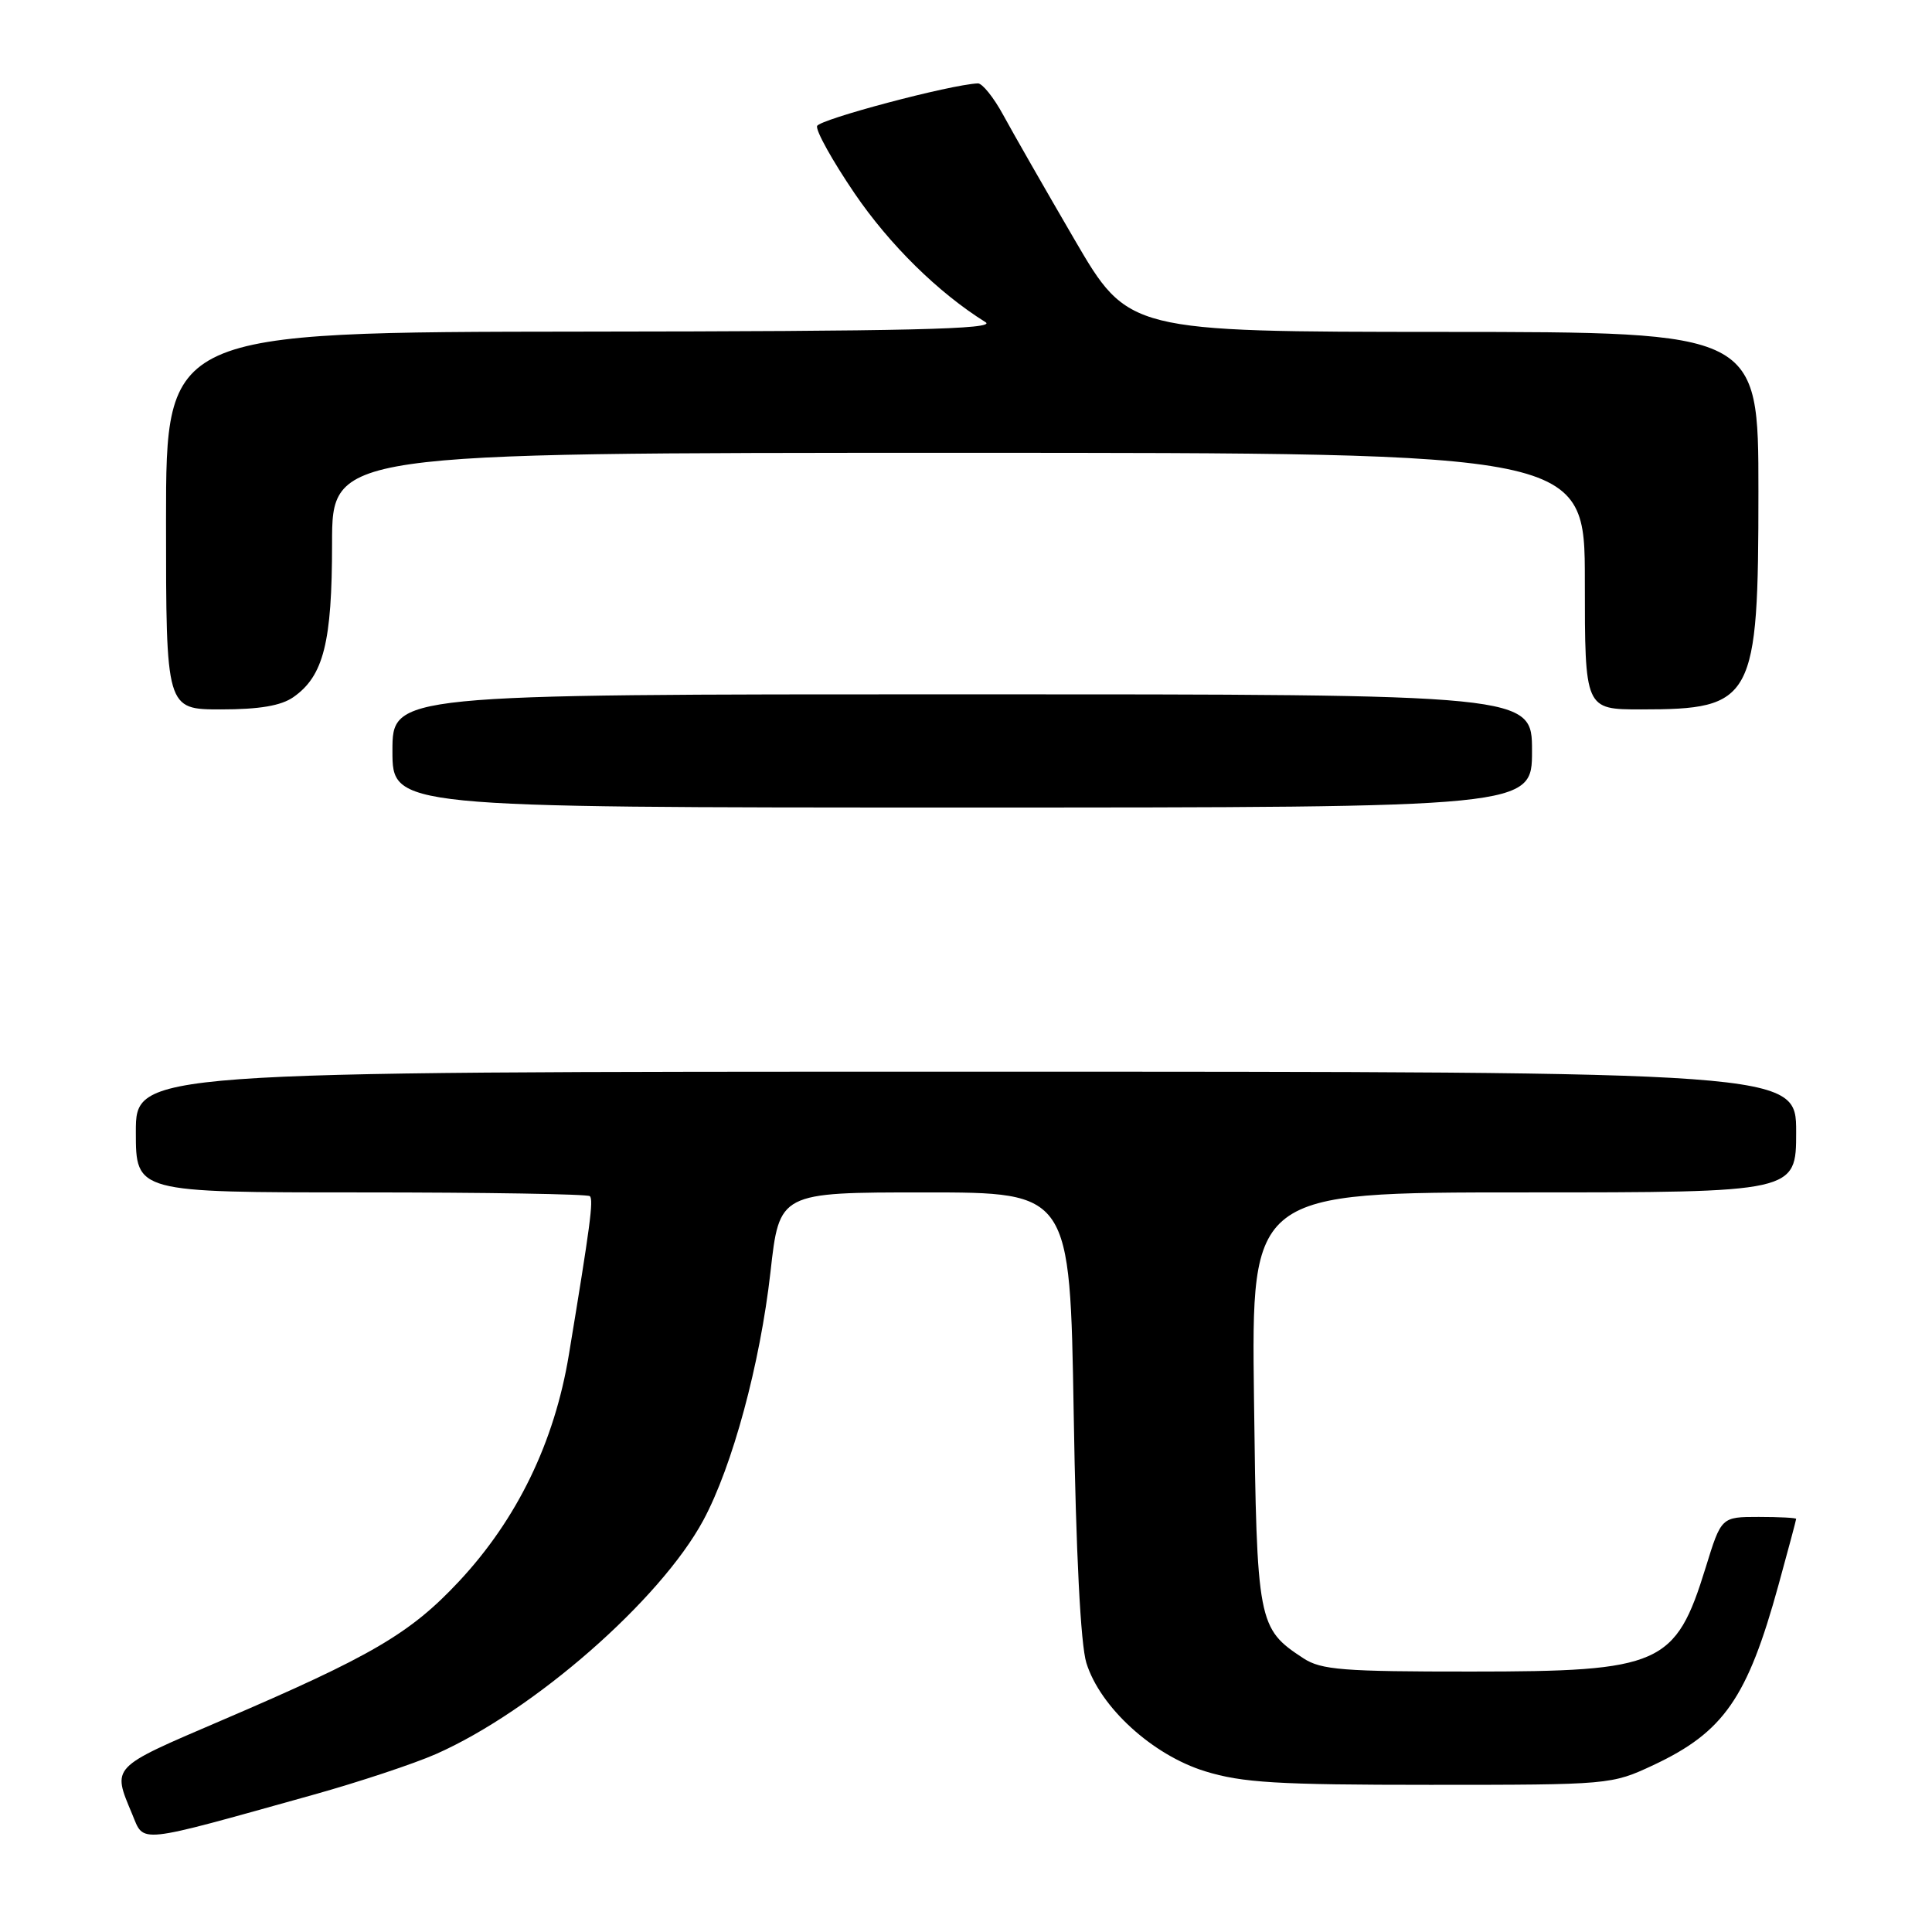 <?xml version="1.0" encoding="UTF-8" standalone="no"?>
<!DOCTYPE svg PUBLIC "-//W3C//DTD SVG 1.1//EN" "http://www.w3.org/Graphics/SVG/1.1/DTD/svg11.dtd" >
<svg xmlns="http://www.w3.org/2000/svg" xmlns:xlink="http://www.w3.org/1999/xlink" version="1.1" viewBox="0 0 256 256">
 <g >
 <path fill="currentColor"
d=" M 41.50 237.82 C 47.55 236.13 54.87 233.70 57.77 232.42 C 70.70 226.71 87.49 212.02 93.19 201.45 C 97.06 194.26 100.71 180.75 102.09 168.57 C 103.27 158.00 103.27 158.00 122.53 158.00 C 141.78 158.00 141.78 158.00 142.27 187.25 C 142.57 205.82 143.19 217.91 143.95 220.35 C 145.78 226.22 152.71 232.55 159.67 234.70 C 164.60 236.22 169.21 236.50 189.50 236.50 C 213.31 236.50 213.54 236.48 219.09 233.88 C 228.40 229.51 231.54 225.00 235.66 210.02 C 236.95 205.34 238.00 201.40 238.00 201.26 C 238.00 201.12 235.77 201.00 233.04 201.00 C 228.08 201.00 228.08 201.00 226.01 207.71 C 222.02 220.63 220.10 221.49 194.96 221.49 C 177.97 221.50 175.07 221.27 172.72 219.74 C 166.66 215.77 166.53 215.10 166.16 185.30 C 165.81 158.00 165.81 158.00 201.91 158.00 C 238.00 158.00 238.00 158.00 238.00 150.00 C 238.00 142.00 238.00 142.00 128.00 142.00 C 18.00 142.00 18.00 142.00 18.00 150.00 C 18.00 158.00 18.00 158.00 47.83 158.00 C 64.24 158.00 77.89 158.22 78.16 158.50 C 78.66 158.99 78.21 162.39 75.38 179.50 C 73.47 191.10 68.52 201.30 60.82 209.54 C 54.34 216.47 49.24 219.45 29.23 228.02 C 14.59 234.30 14.86 234.02 17.51 240.37 C 19.15 244.29 17.79 244.44 41.50 237.82 Z  M 203.00 99.50 C 203.00 92.00 203.00 92.00 127.50 92.00 C 52.00 92.00 52.00 92.00 52.00 99.50 C 52.00 107.00 52.00 107.00 127.50 107.00 C 203.00 107.00 203.00 107.00 203.00 99.50 Z  M 38.88 92.37 C 42.88 89.57 44.00 85.10 44.00 72.03 C 44.00 60.00 44.00 60.00 127.00 60.00 C 210.00 60.00 210.00 60.00 210.00 77.00 C 210.00 94.00 210.00 94.00 217.45 94.00 C 232.37 94.00 233.00 92.82 233.00 65.10 C 233.00 44.00 233.00 44.00 191.25 43.98 C 149.50 43.96 149.50 43.96 142.37 31.73 C 138.45 25.00 134.21 17.59 132.94 15.25 C 131.67 12.91 130.15 11.02 129.57 11.05 C 125.90 11.21 108.56 15.82 108.27 16.70 C 108.07 17.30 110.30 21.30 113.22 25.60 C 117.87 32.43 124.33 38.79 130.59 42.69 C 132.08 43.62 120.42 43.90 77.25 43.94 C 22.00 44.00 22.00 44.00 22.00 69.00 C 22.00 94.00 22.00 94.00 29.28 94.00 C 34.39 94.00 37.25 93.51 38.88 92.37 Z "/>
</g>
</svg>